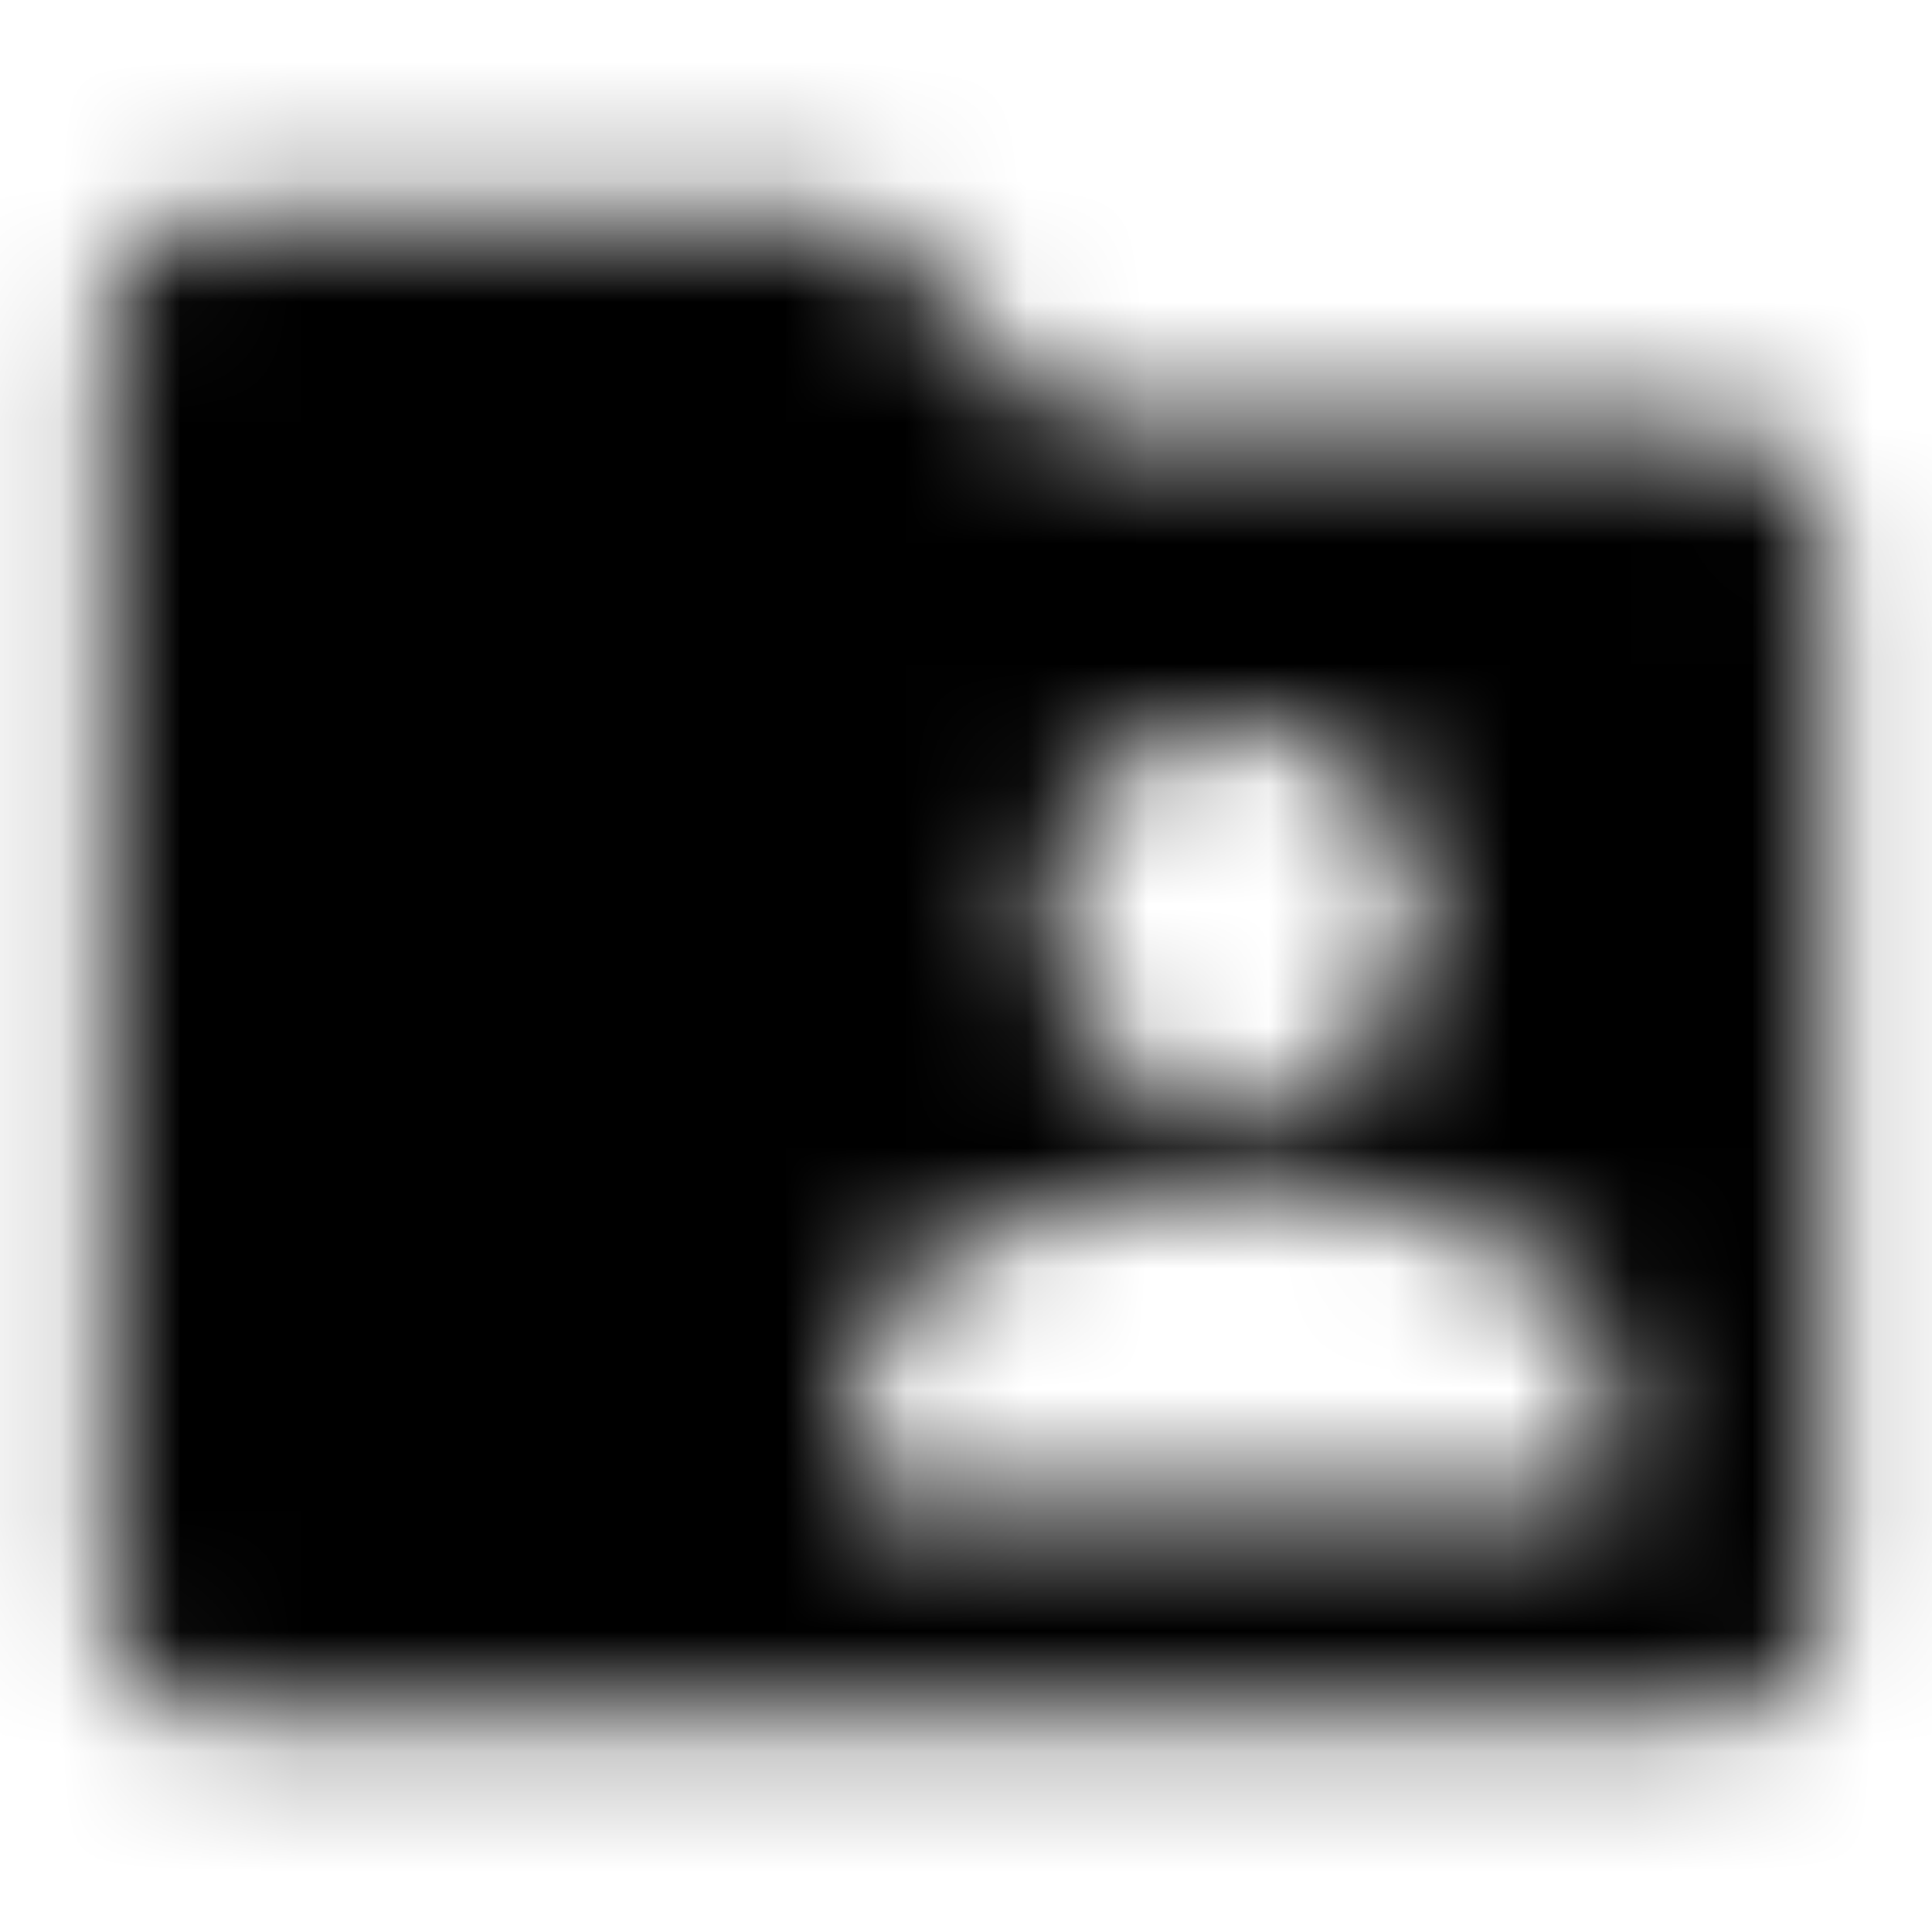 <svg xmlns="http://www.w3.org/2000/svg" xmlns:xlink="http://www.w3.org/1999/xlink" width="16" height="16" viewBox="0 0 16 16">
  <defs>
    <path id="folder-shared-a" d="M14.222,3.556 L8.889,3.556 L7.111,1.778 L1.778,1.778 C1.289,1.778 0.889,2.178 0.889,2.667 L0.889,13.333 C0.889,13.822 1.289,14.222 1.778,14.222 L14.222,14.222 C14.711,14.222 15.111,13.822 15.111,13.333 L15.111,4.444 C15.111,3.956 14.711,3.556 14.222,3.556 Z M10.222,6 C11.084,6 11.778,6.693 11.778,7.556 C11.778,8.418 11.084,9.111 10.222,9.111 C9.36,9.111 8.667,8.418 8.667,7.556 C8.667,6.693 9.36,6 10.222,6 Z M13.333,12.444 L7.111,12.444 L7.111,11.333 C7.111,10.293 9.182,9.778 10.222,9.778 C11.262,9.778 13.333,10.293 13.333,11.333 L13.333,12.444 Z"/>
  </defs>
  <g fill="none" fill-rule="evenodd">
    <mask id="folder-shared-b" fill="#fff">
      <use xlink:href="#folder-shared-a"/>
    </mask>
    <g fill="CurrentColor" mask="url(#folder-shared-b)">
      <rect width="16" height="16"/>
    </g>
  </g>
</svg>

